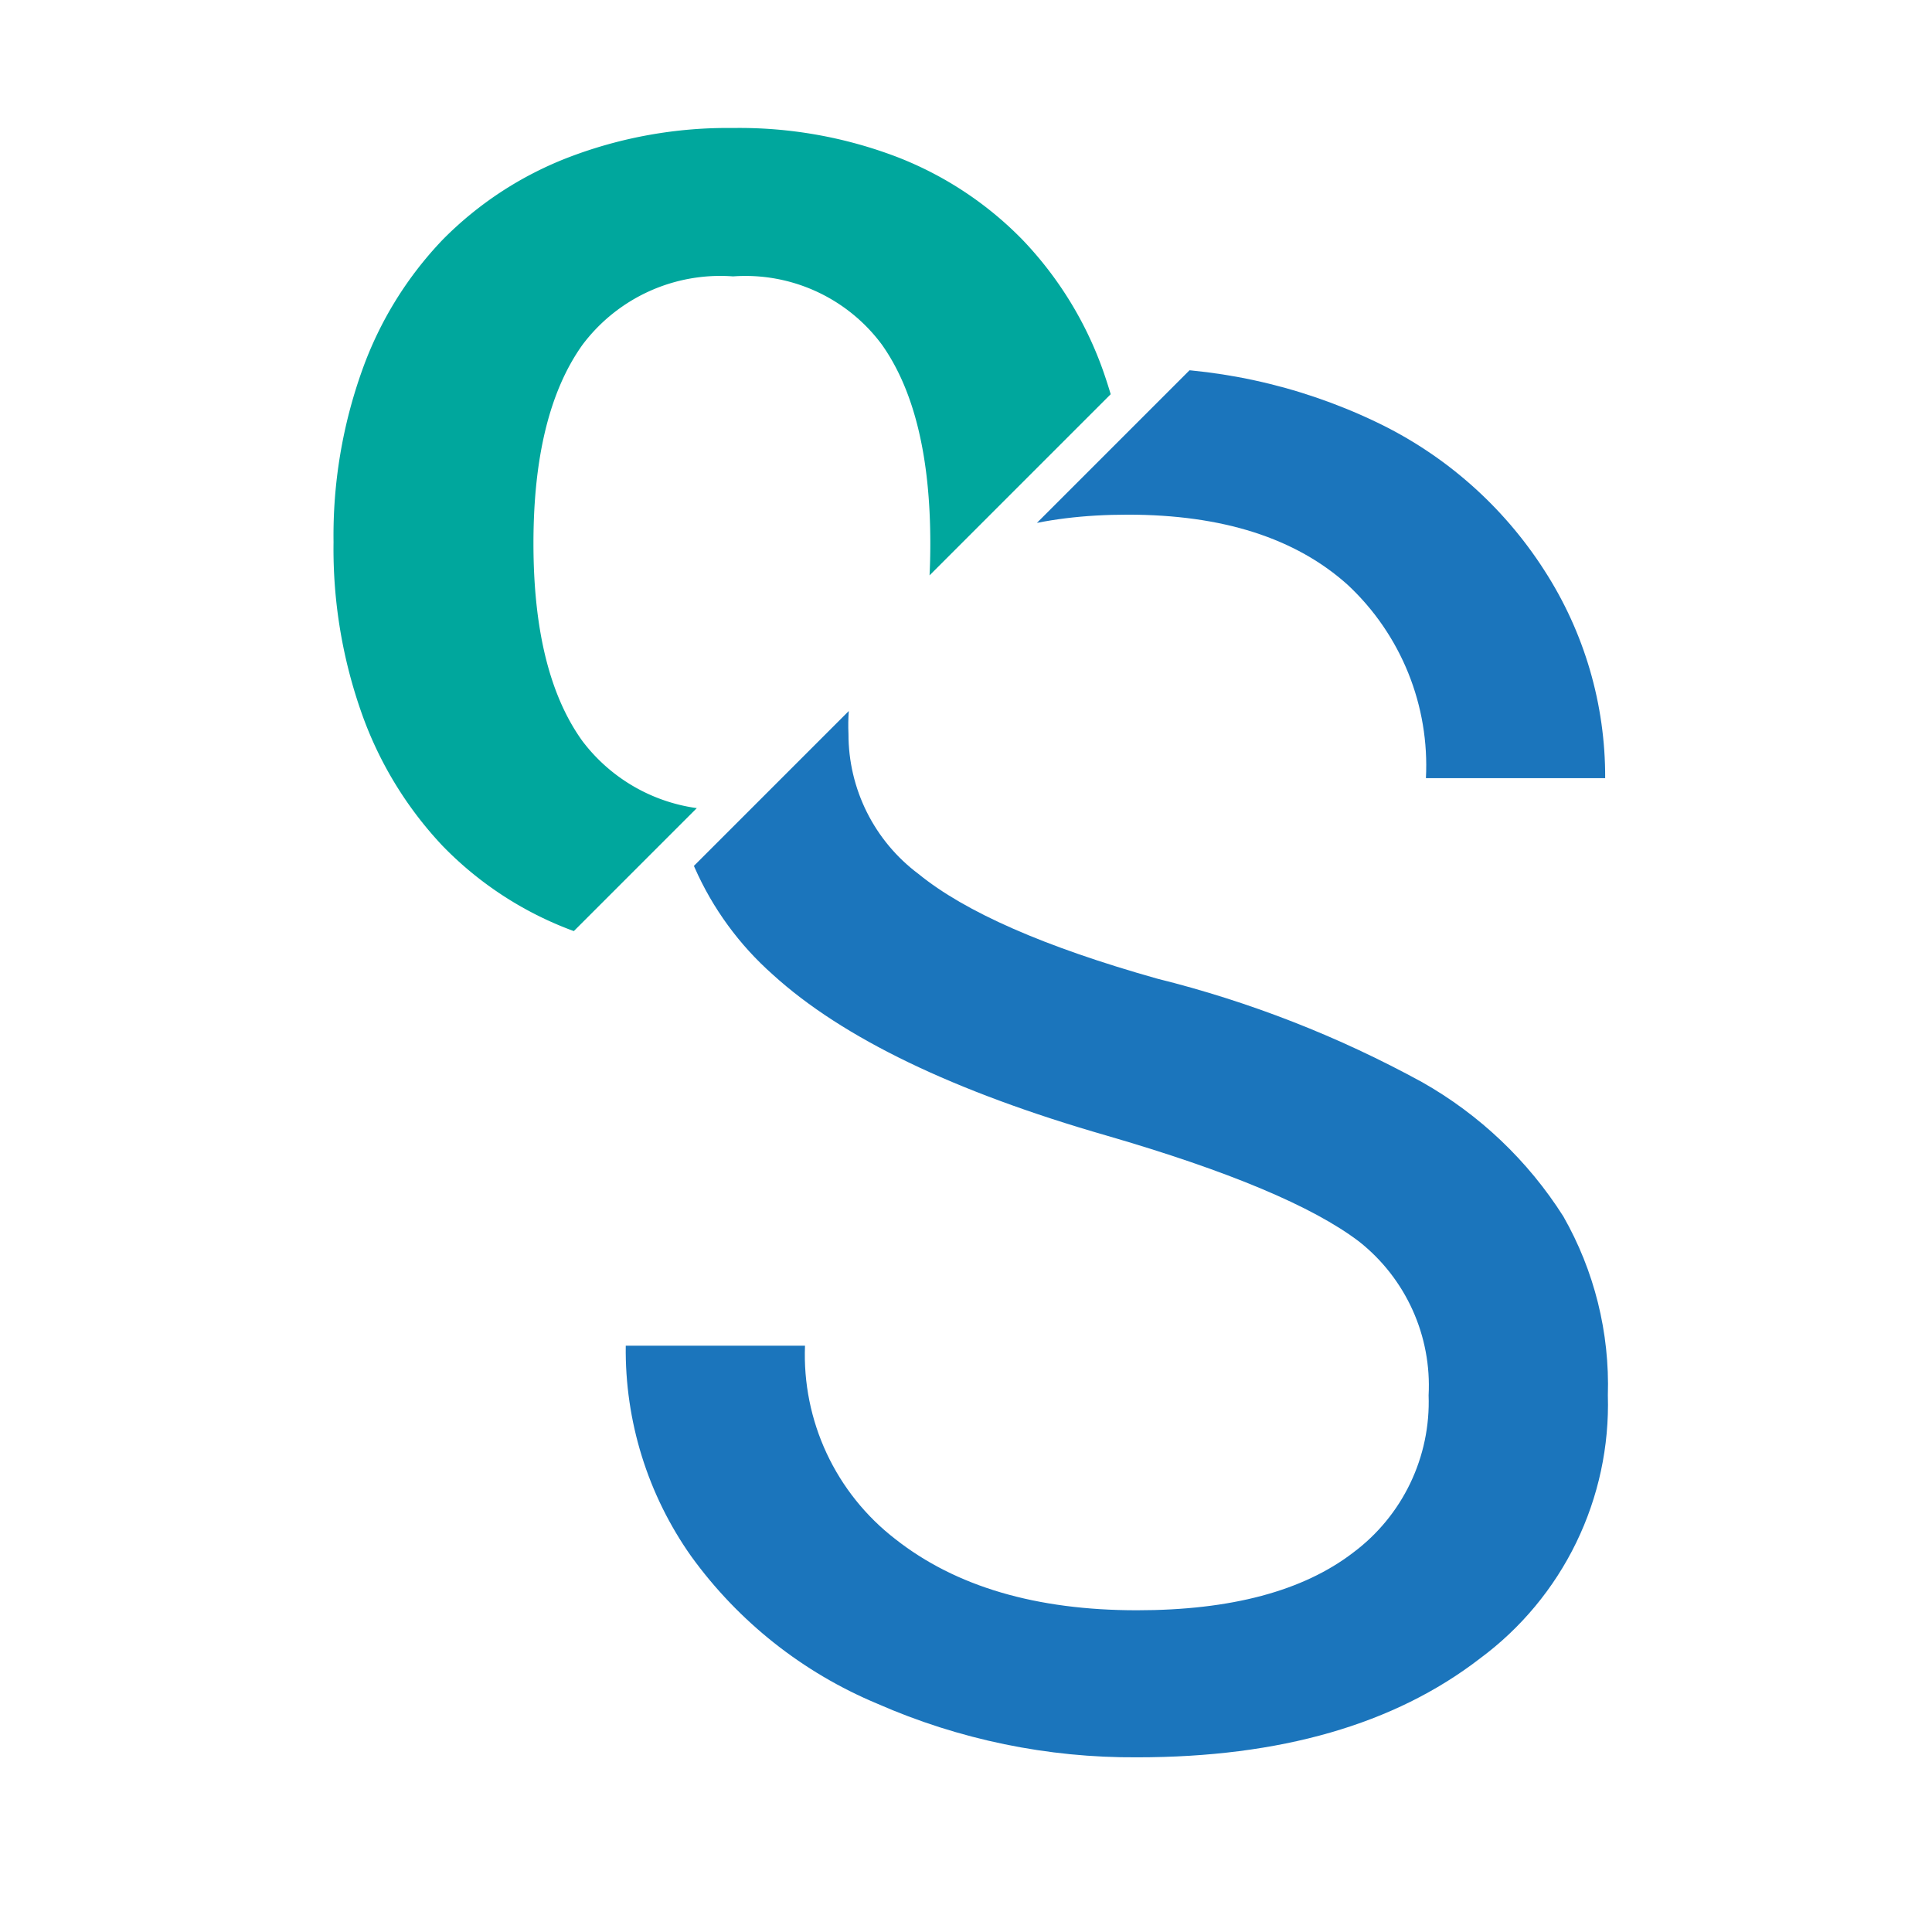 <svg id="Layer_1" data-name="Layer 1" xmlns="http://www.w3.org/2000/svg" xmlns:xlink="http://www.w3.org/1999/xlink" viewBox="0 0 72 72"><defs><style>.cls-1{fill:none;}.cls-2{clip-path:url(#clip-path);}.cls-3{fill:#1b75bc;}.cls-4{clip-path:url(#clip-path-2);}.cls-5{fill:#00a79d;}.cls-6{clip-path:url(#clip-path-3);}</style><clipPath id="clip-path"><path class="cls-1" d="M41.24,42.32q-8.55-2.46-12.44-6a11.53,11.53,0,0,1-3.89-8.84,12.18,12.18,0,0,1,4.76-9.84Q34.42,13.71,42,13.71a20.64,20.64,0,0,1,9.25,2,15.22,15.22,0,0,1,6.3,5.54A14.16,14.16,0,0,1,59.82,29H53.14a9.21,9.21,0,0,0-2.91-7.2q-2.91-2.62-8.2-2.62-4.91,0-7.66,2.17a7.22,7.22,0,0,0-2.75,6,6.5,6.5,0,0,0,2.61,5.22q2.61,2.13,8.89,3.9A41.26,41.26,0,0,1,53,40.33a14.94,14.94,0,0,1,5.26,5A12.67,12.67,0,0,1,59.92,52a11.77,11.77,0,0,1-4.77,9.81q-4.77,3.68-12.77,3.68a23.69,23.69,0,0,1-9.69-2A16.3,16.3,0,0,1,25.76,58a13.3,13.3,0,0,1-2.44-7.85H30a8.67,8.67,0,0,0,3.37,7.21q3.37,2.65,9,2.65,5.26,0,8.06-2.15A7,7,0,0,0,53.24,52a6.84,6.84,0,0,0-2.59-5.73Q48.06,44.3,41.24,42.32Z"/></clipPath><clipPath id="clip-path-2"><rect class="cls-1" x="-2.53" y="-7.91" width="38.97" height="38.97" transform="translate(13.15 -8.6) rotate(45)"/></clipPath><clipPath id="clip-path-3"><rect class="cls-1" x="-6.14" y="72.48" width="9.63" height="9.63" transform="translate(54.27 23.58) rotate(45)"/></clipPath></defs><title>openServiceLogo</title><g class="cls-2"><rect class="cls-3" x="17.96" y="22.08" width="61.77" height="61.77" transform="translate(51.76 -19.03) rotate(45)"/></g><g class="cls-4"><path class="cls-5" d="M27.32,4.77a16.47,16.47,0,0,1,6.11,1.08A13.17,13.17,0,0,1,38.1,8.93a13.63,13.63,0,0,1,3,4.86,18.48,18.48,0,0,1,1.05,6.41,18.57,18.57,0,0,1-1.05,6.44,13.92,13.92,0,0,1-3,4.89,13,13,0,0,1-4.67,3.1,16.48,16.48,0,0,1-6.11,1.08,16.59,16.59,0,0,1-6.12-1.08,13.09,13.09,0,0,1-4.7-3.1,14,14,0,0,1-3-4.89,18.34,18.34,0,0,1-1.07-6.44,18.25,18.25,0,0,1,1.07-6.41,13.67,13.67,0,0,1,3-4.86,13.29,13.29,0,0,1,4.7-3.07A16.58,16.58,0,0,1,27.32,4.77Zm0,25.39a6.36,6.36,0,0,0,5.55-2.52q1.8-2.52,1.8-7.38t-1.8-7.41a6.33,6.33,0,0,0-5.55-2.55,6.42,6.42,0,0,0-5.62,2.56q-1.82,2.56-1.82,7.39t1.82,7.36A6.45,6.45,0,0,0,27.32,30.16Z"/></g></svg>